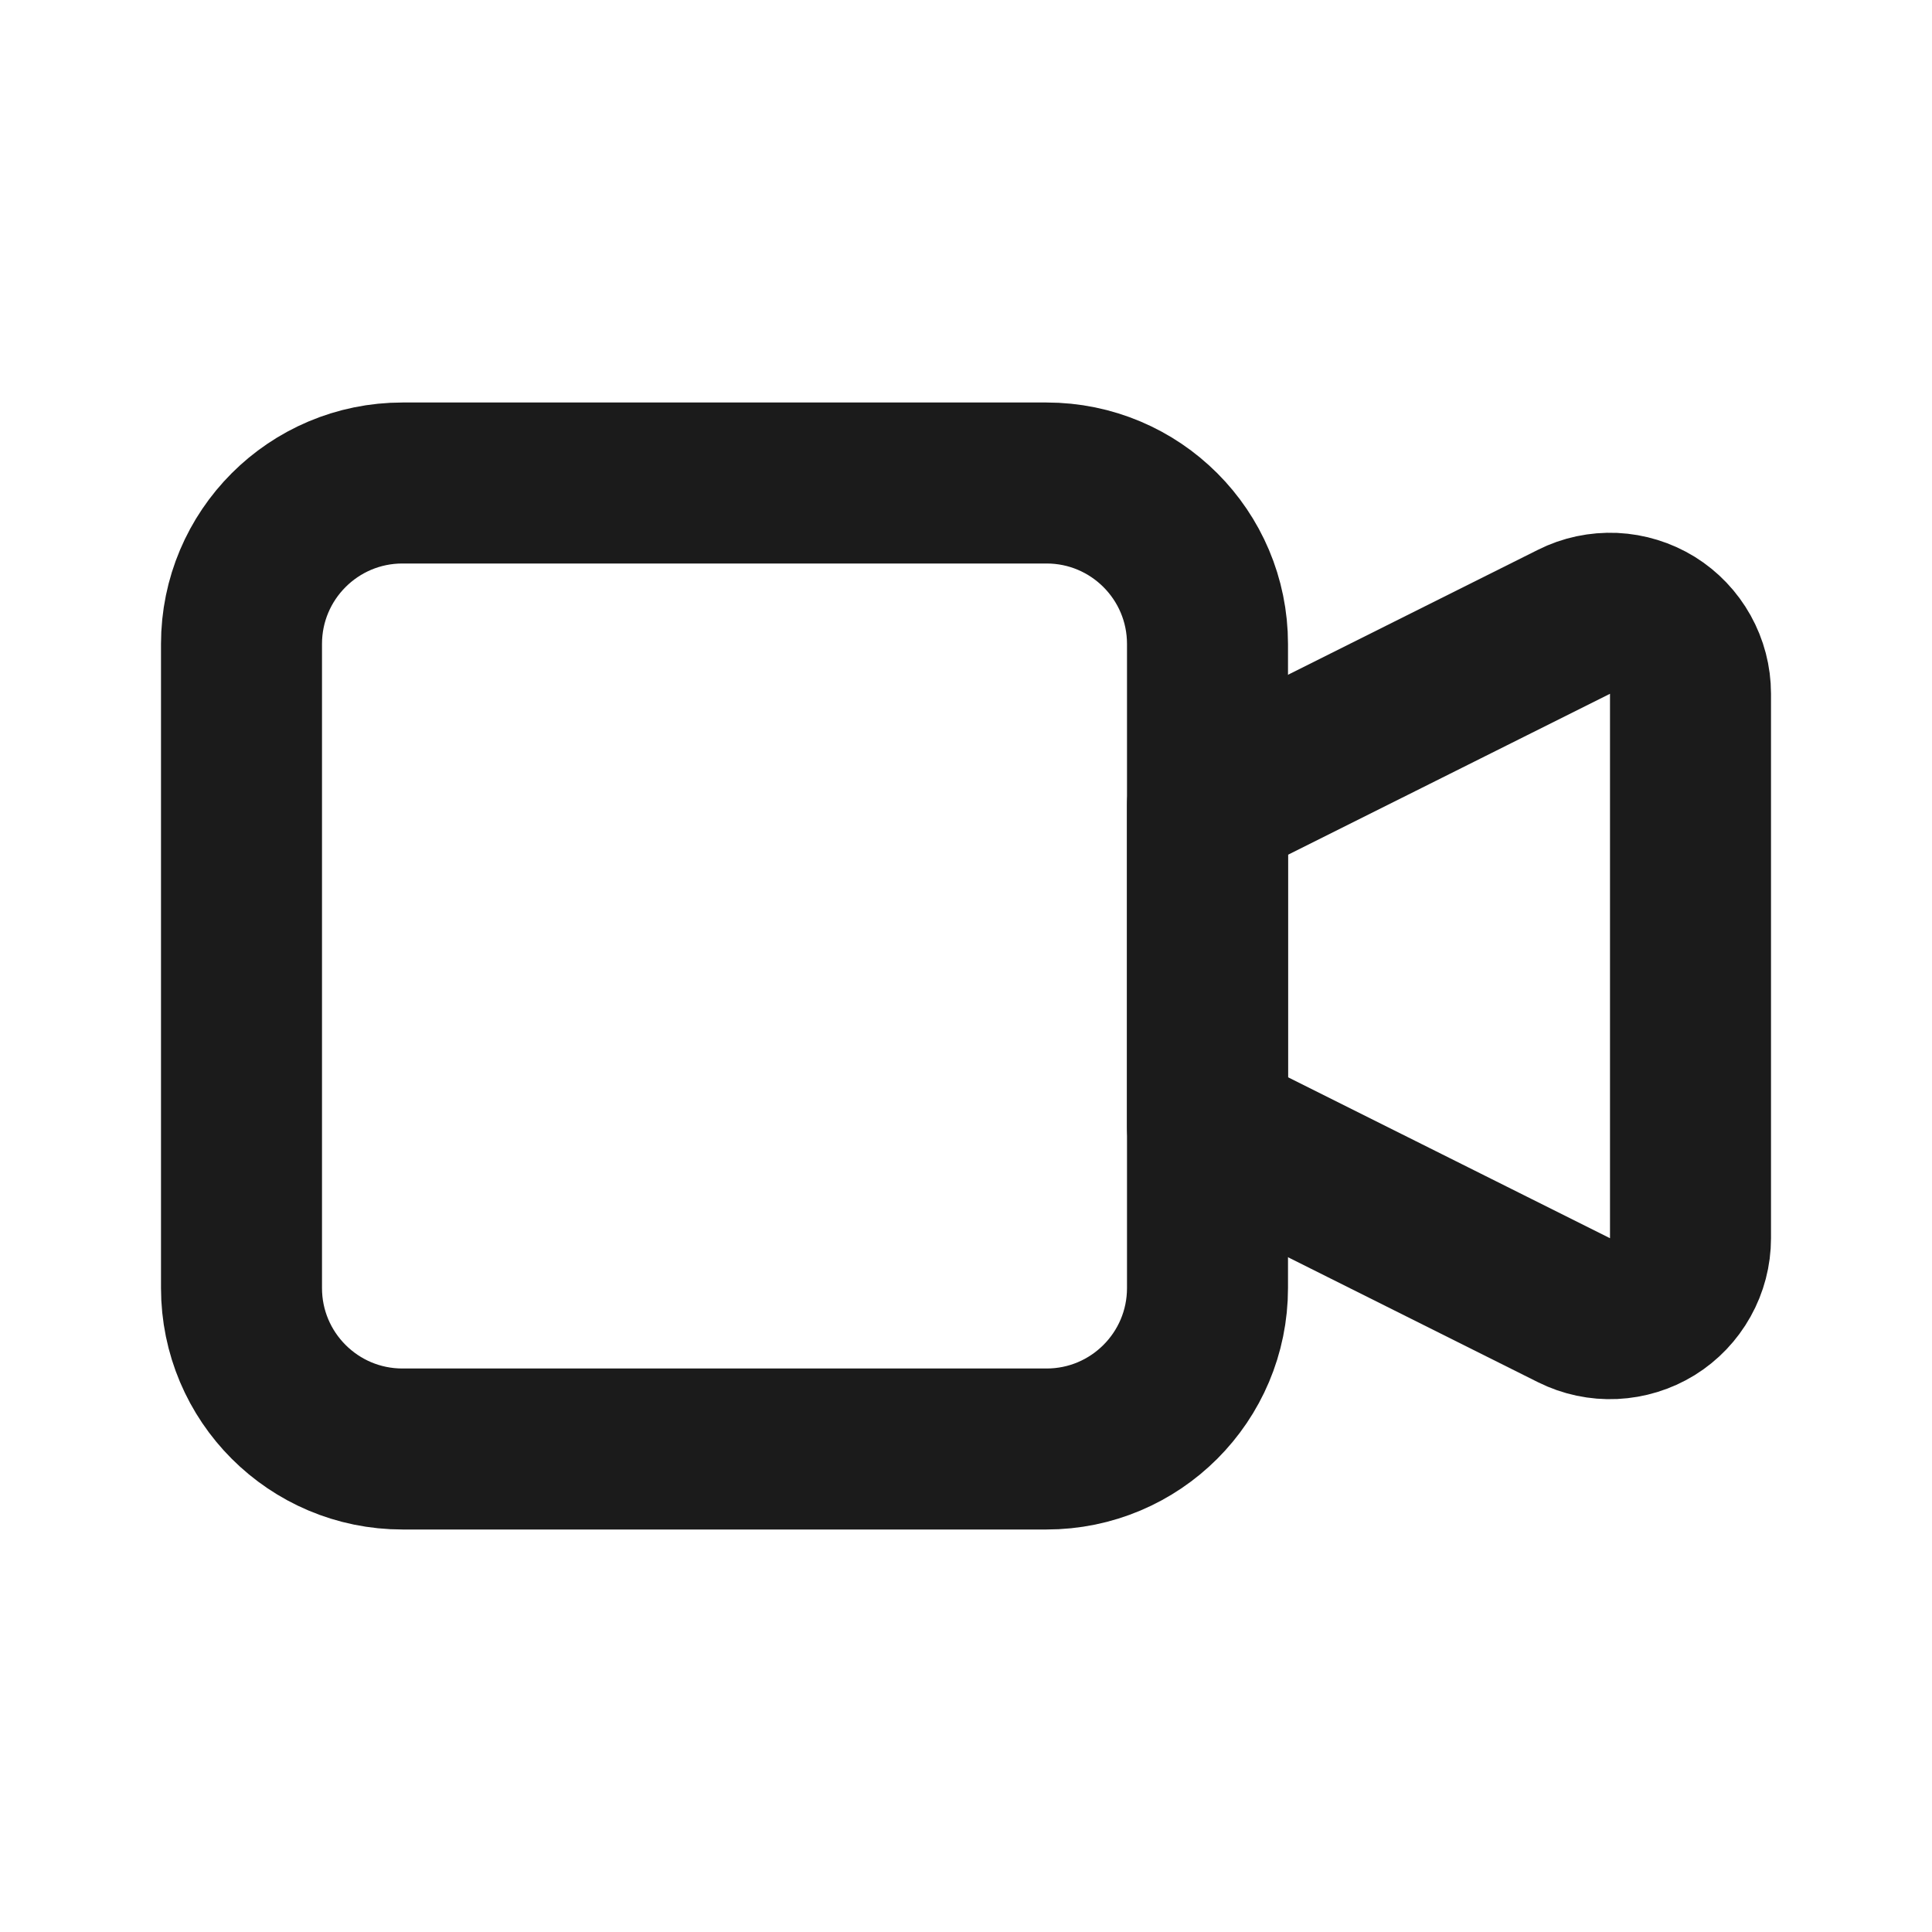 <svg
  width="24"
  height="24"
  viewBox="0 0 24 24"
  fill="none"
  xmlns="http://www.w3.org/2000/svg"
>
  <g clip-path="url(#clip0_3058_18781)">
    <g clip-path="url(#clip1_3058_18781)">
      <path
        d="M15 10L19.553 7.724C19.705 7.647 19.875 7.612 20.045 7.619C20.215 7.627 20.381 7.678 20.526 7.767C20.671 7.857 20.79 7.982 20.873 8.131C20.956 8.28 21 8.447 21 8.618V15.382C21 15.552 20.956 15.72 20.873 15.868C20.79 16.017 20.671 16.142 20.526 16.232C20.381 16.321 20.215 16.372 20.045 16.38C19.875 16.388 19.705 16.352 19.553 16.276L15 14V10Z"
        stroke="#1B1B1B"
        stroke-width="2"
        stroke-linecap="round"
        stroke-linejoin="round"
      />
      <path
        d="M13 6H5C3.895 6 3 6.895 3 8V16C3 17.105 3.895 18 5 18H13C14.105 18 15 17.105 15 16V8C15 6.895 14.105 6 13 6Z"
        stroke="#1B1B1B"
        stroke-width="2"
        stroke-linecap="round"
        stroke-linejoin="round"
      />
    </g>
  </g>
  <defs>
    <clipPath id="clip0_3058_18781">
      <rect width="24" height="24" fill="white" />
    </clipPath>
    <clipPath id="clip1_3058_18781">
      <rect width="24" height="24" fill="white" />
    </clipPath>
  </defs>
</svg>
